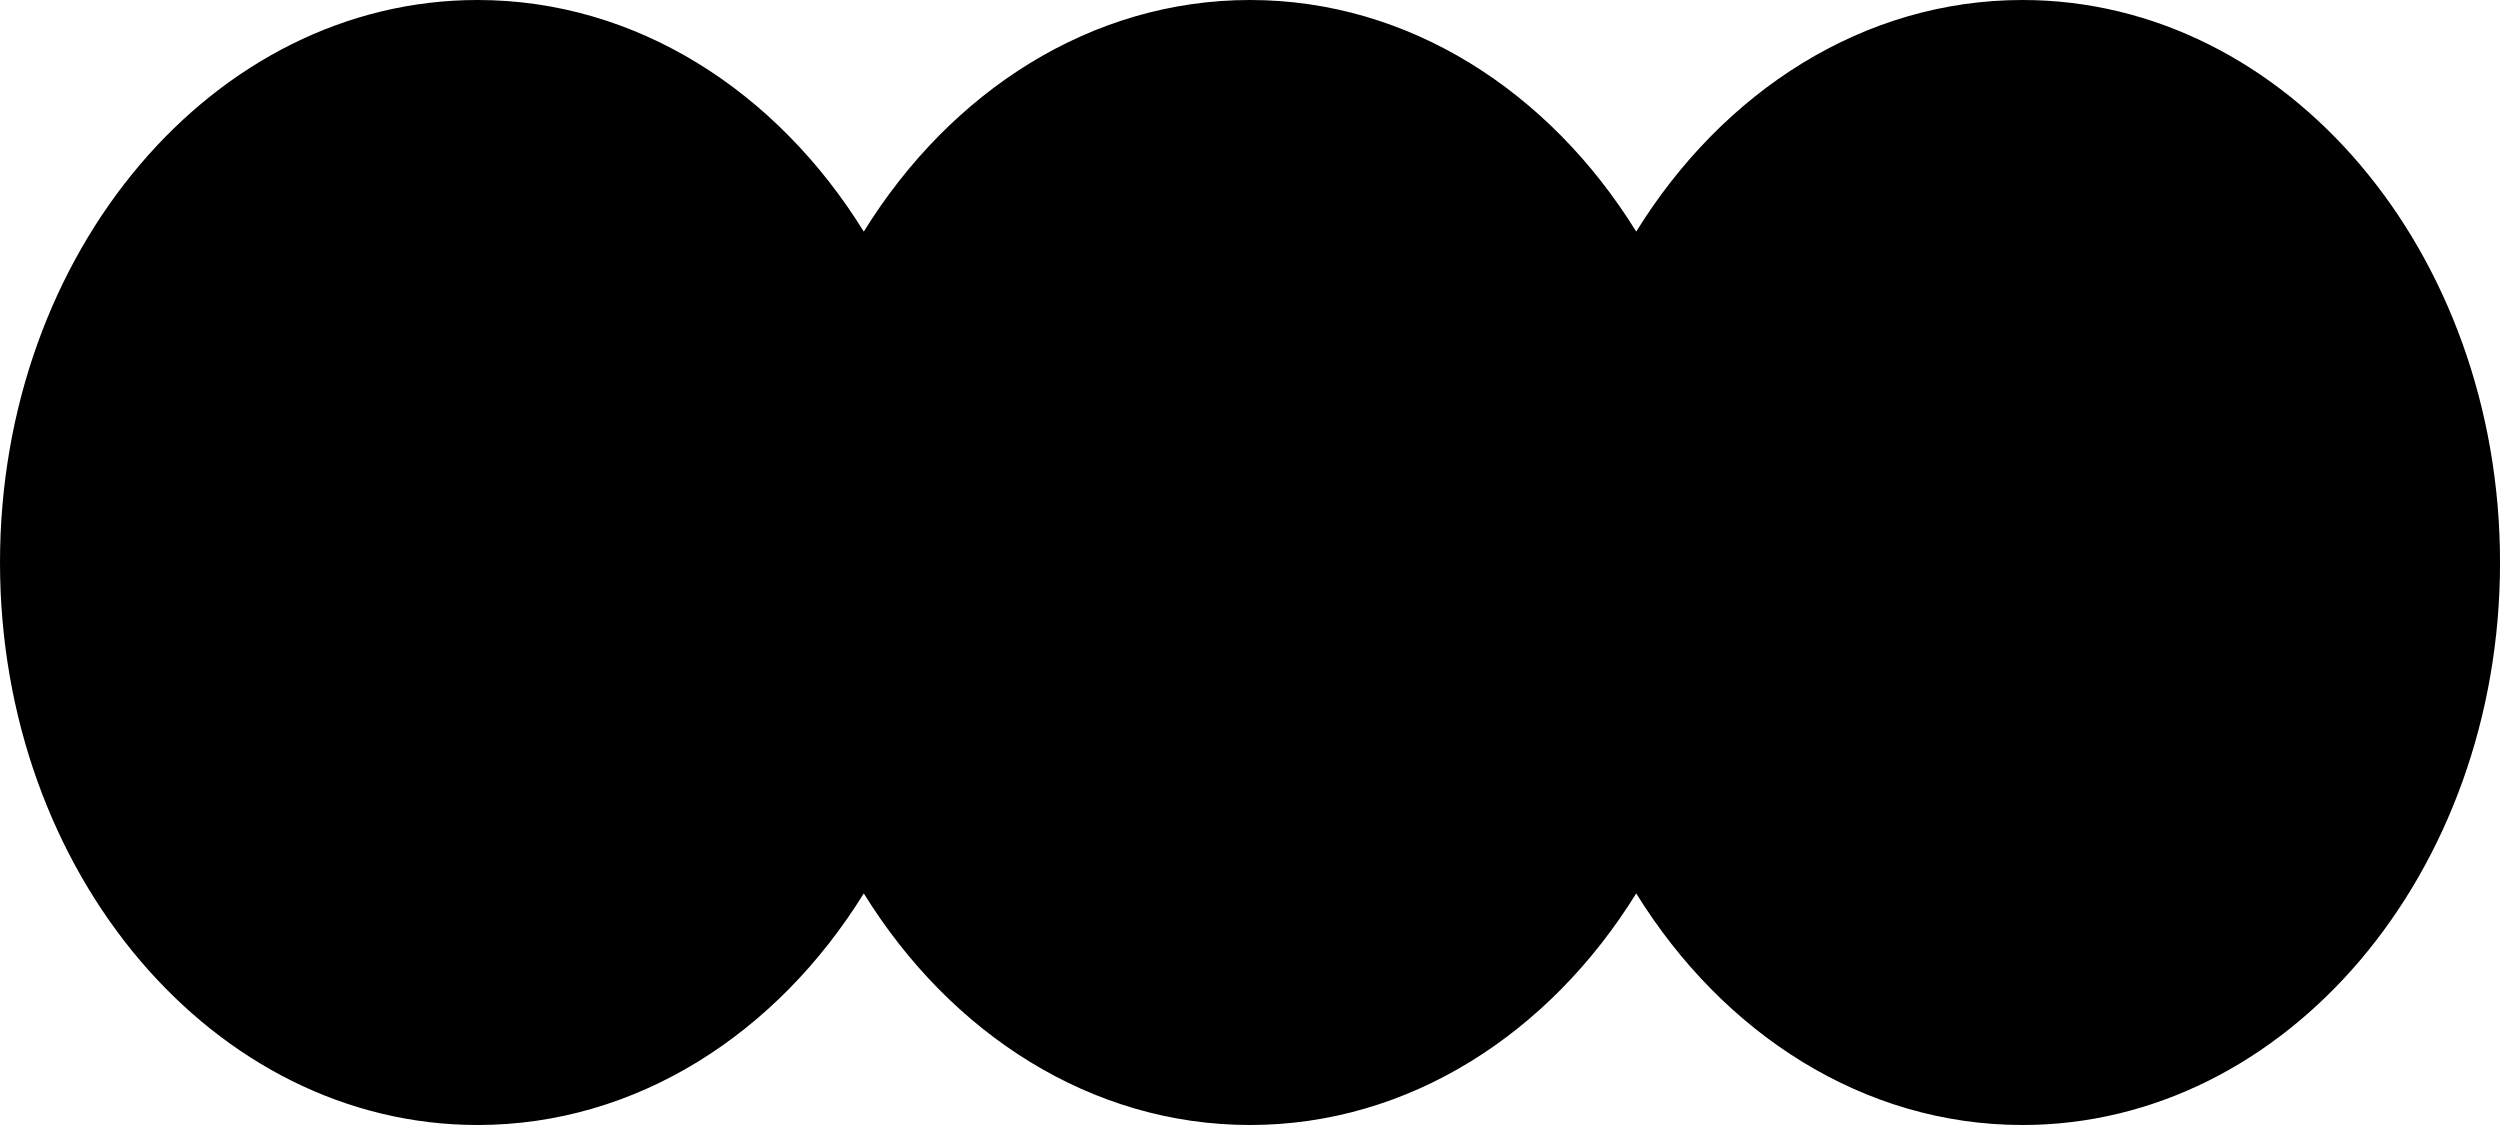 <svg xmlns="http://www.w3.org/2000/svg" width="80" height="36" viewBox="0 0 80 36">
  <path id="패스_10422" data-name="패스 10422" d="M1143.656,477.543c2.779,4.492,7.279,7.411,12.359,7.411,8.44,0,15.283-8.059,15.283-18s-6.842-18-15.283-18c-5.08,0-9.58,2.92-12.359,7.411-2.779-4.492-7.279-7.411-12.359-7.411s-9.58,2.92-12.359,7.411c-2.779-4.492-7.279-7.411-12.358-7.411-8.441,0-15.283,8.059-15.283,18s6.842,18,15.283,18c5.079,0,9.58-2.92,12.358-7.411,2.779,4.492,7.279,7.411,12.359,7.411S1140.877,482.034,1143.656,477.543Z" transform="translate(-1091.297 -448.954)"/>
</svg>

